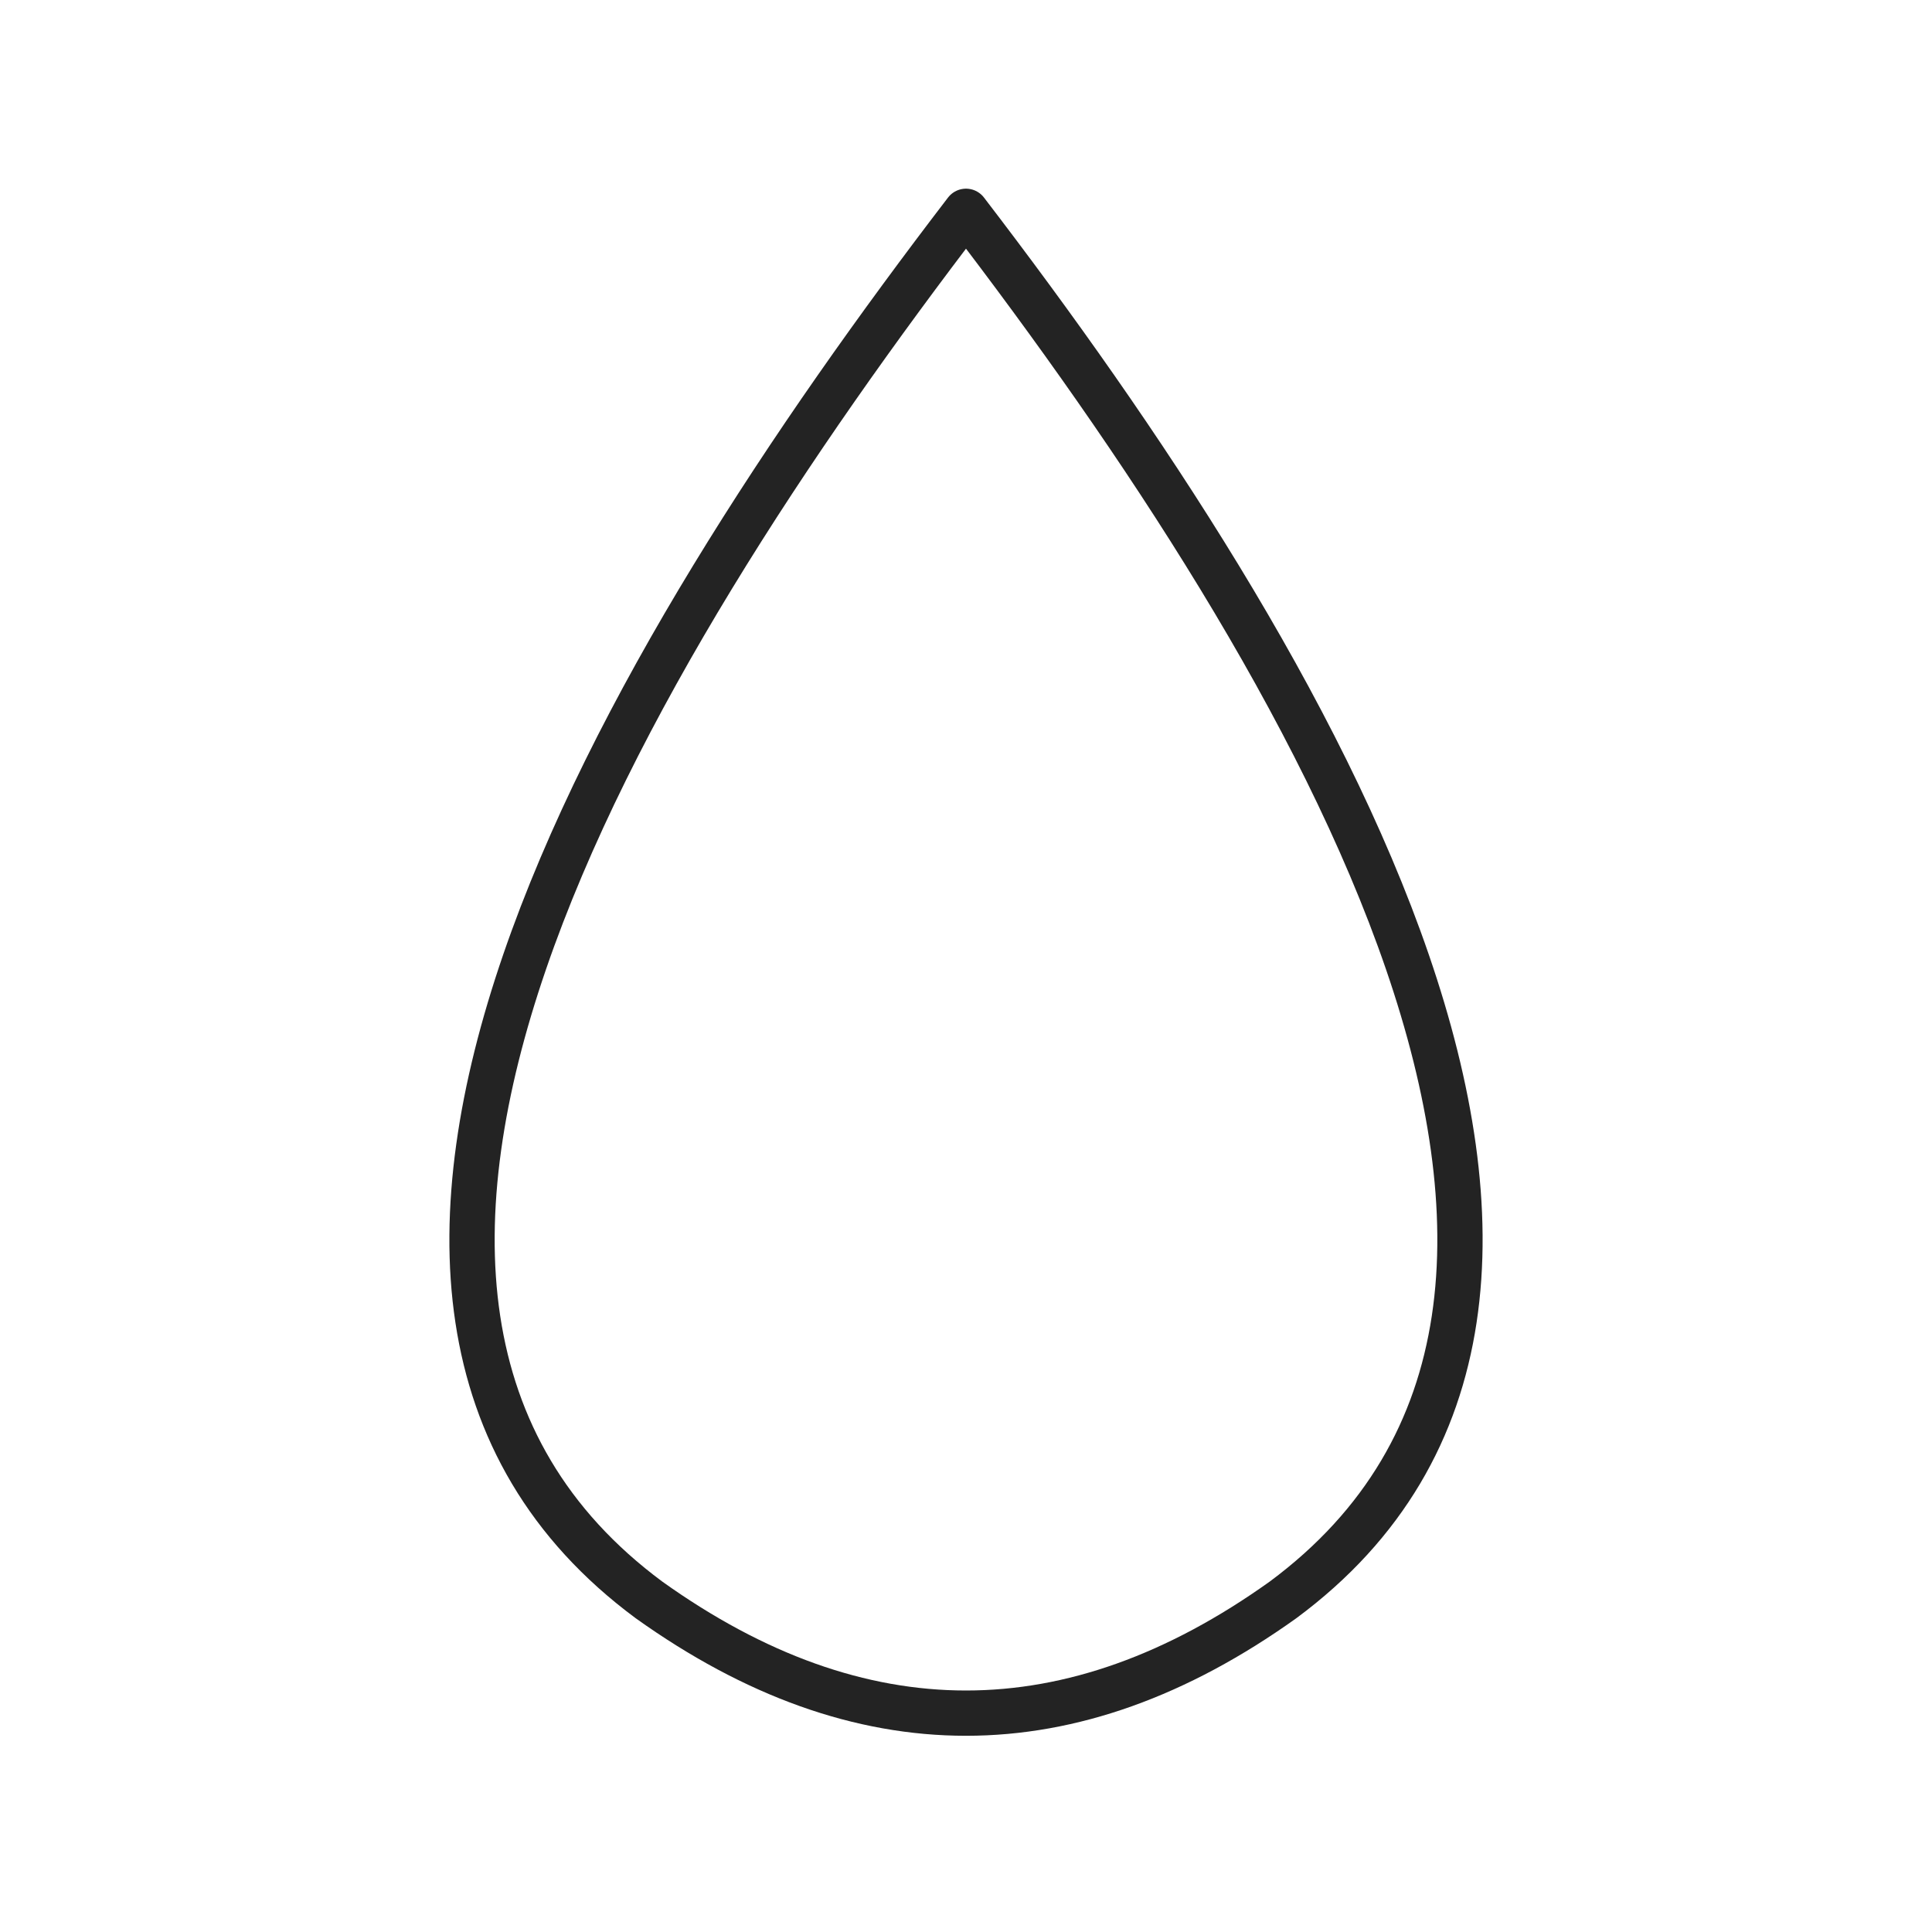 <svg xmlns="http://www.w3.org/2000/svg" viewBox="0 0 128 128" stroke="#232323" fill="none" stroke-linejoin="round" stroke-width="3"><path d="M64 14C41 44 16 86 43 106q21 15 42 0c27-20 2-62-21-92Z"/></svg>
